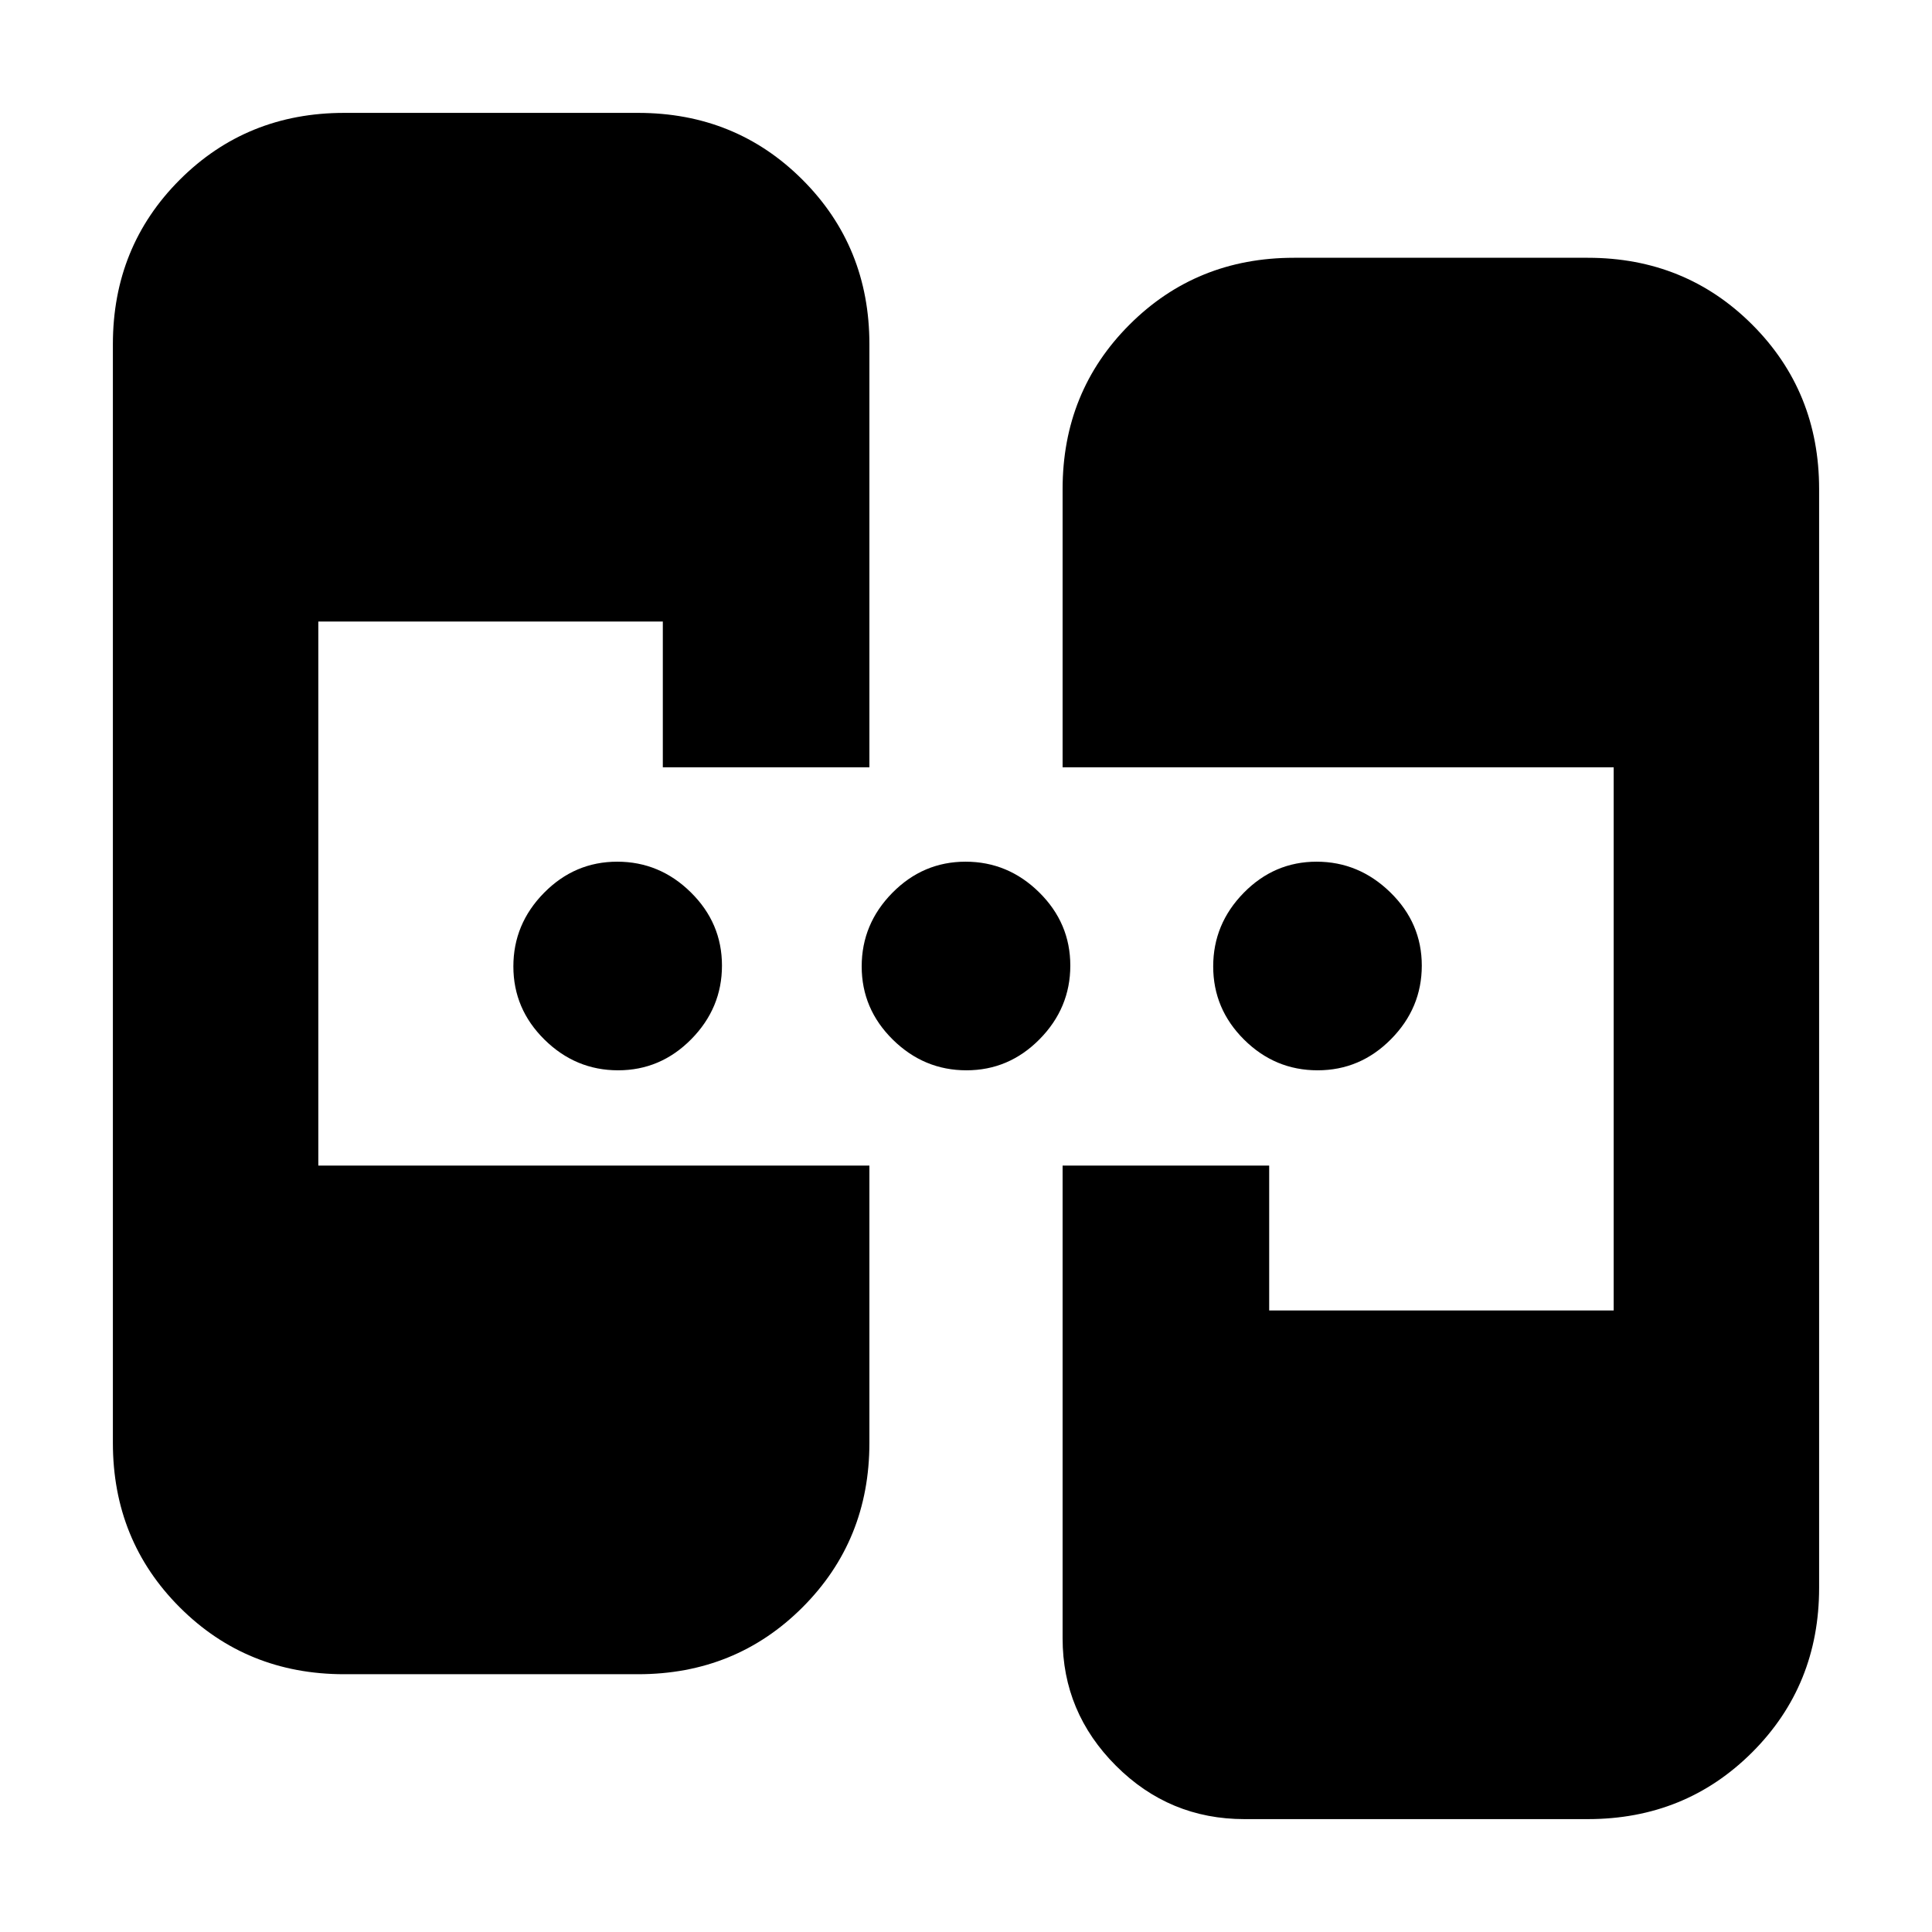 <svg xmlns="http://www.w3.org/2000/svg" height="20" viewBox="0 -960 960 960" width="20"><path d="M171.04-128.09q-48.48 0-81.72-33.23-33.23-33.24-33.23-81.72v-545.92q0-48.48 33.23-81.72 33.24-33.23 81.72-33.23h146q48.49 0 81.72 33.23Q432-837.44 432-788.96v210.22H329.35v-72.43H158.17v270.34H432v137.79q0 48.48-33.24 81.72-33.23 33.23-81.72 33.23h-146Zm447.35 72q-37.39 0-63.89-26.53T528-145.91v-234.92h102.65v72h171.18v-269.91H528v-138.22q0-48.48 33.24-81.72 33.23-33.23 81.72-33.23h146q48.48 0 81.72 33.23 33.23 33.24 33.23 81.72v545.92q0 48.48-33.23 81.72-33.24 33.23-81.72 33.23H618.39ZM307.12-428.17q-21.11 0-36.57-15.25t-15.46-36.37q0-21.11 15.25-36.58 15.25-15.46 36.36-15.46 21.12 0 36.58 15.25 15.46 15.25 15.46 36.37 0 21.11-15.25 36.58-15.25 15.46-36.37 15.46Zm173.09 0q-21.11 0-36.58-15.25-15.46-15.25-15.46-36.37 0-21.11 15.25-36.58 15.25-15.46 36.37-15.46 21.11 0 36.58 15.25 15.46 15.25 15.46 36.37 0 21.11-15.25 36.58-15.25 15.46-36.37 15.46Zm174.49 0q-21.18 0-36.53-15.25-15.34-15.25-15.34-36.37 0-21.11 15.18-36.58 15.18-15.46 36.19-15.46 21.02 0 36.65 15.25 15.63 15.25 15.63 36.37 0 21.11-15.3 36.58-15.29 15.46-36.48 15.46Z"/></svg>